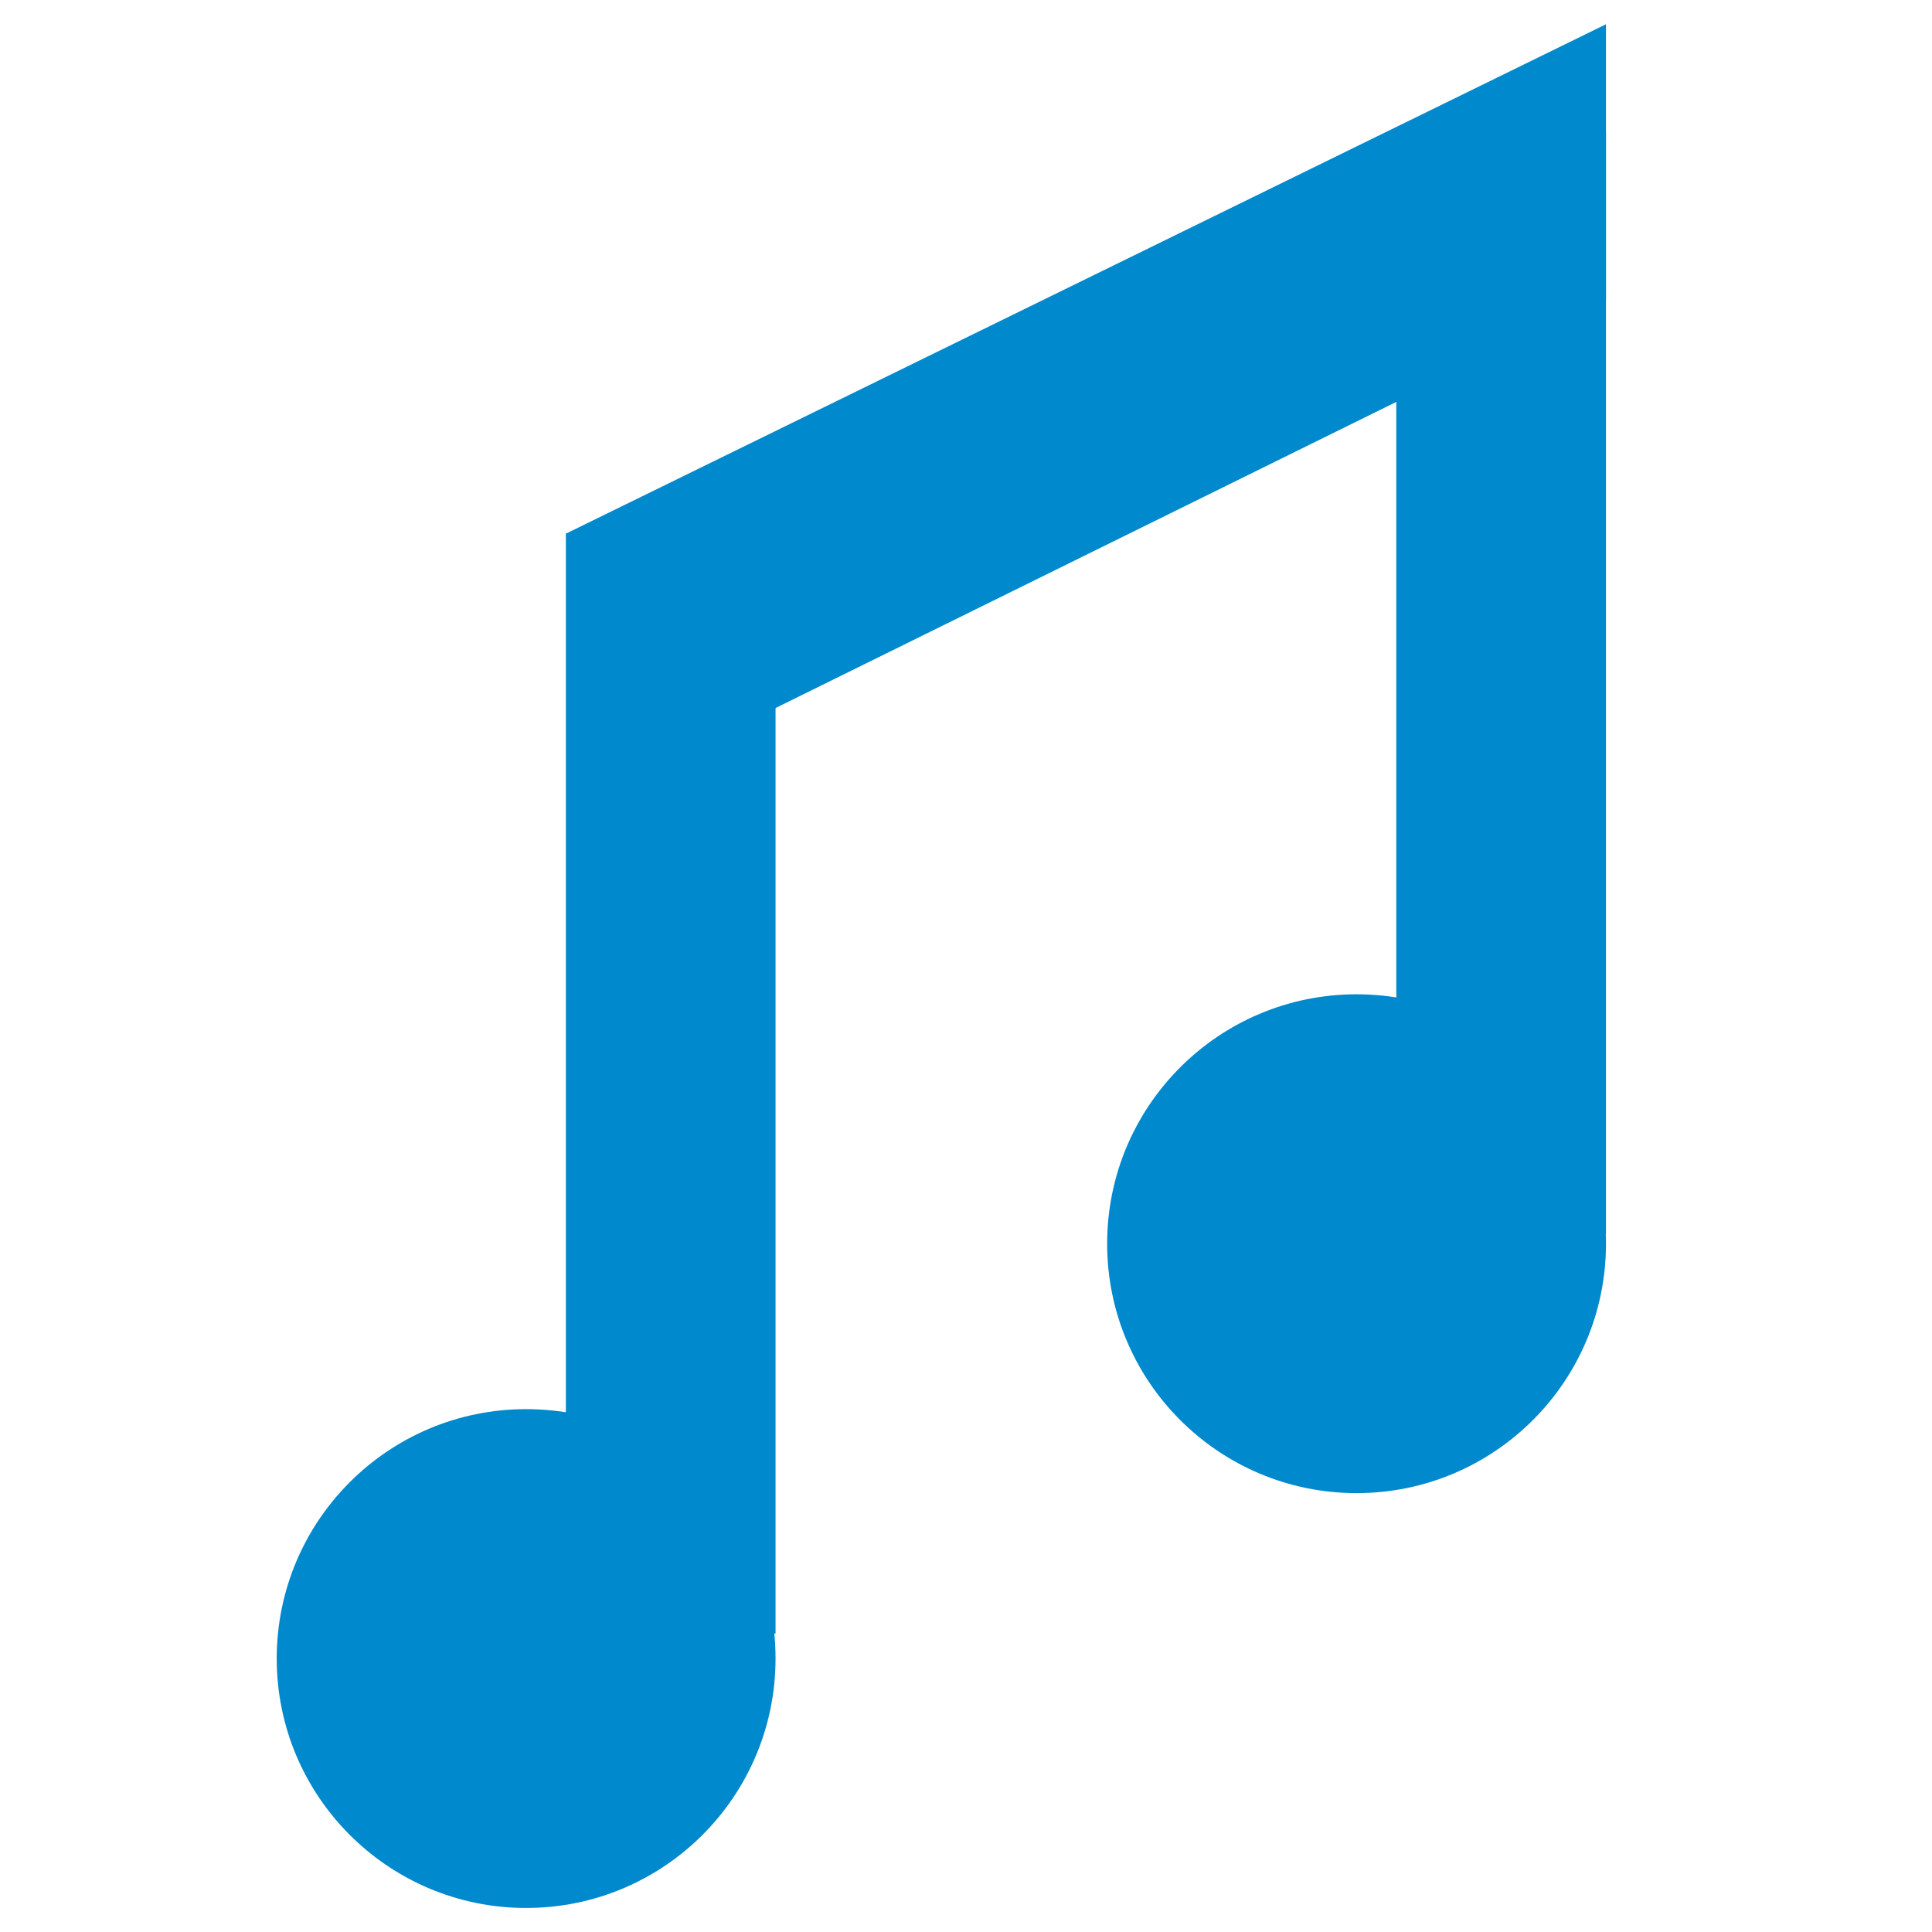 <?xml version="1.0" encoding="UTF-8" standalone="no"?>
<!-- Created with Inkscape (http://www.inkscape.org/) -->

<svg
   xmlns:dc="http://purl.org/dc/elements/1.1/"
   xmlns:cc="http://creativecommons.org/ns#"
   xmlns:rdf="http://www.w3.org/1999/02/22-rdf-syntax-ns#"
   xmlns:svg="http://www.w3.org/2000/svg"
   xmlns="http://www.w3.org/2000/svg"
   xmlns:sodipodi="http://sodipodi.sourceforge.net/DTD/sodipodi-0.dtd"
   xmlns:inkscape="http://www.inkscape.org/namespaces/inkscape"
   height="200"
   id="svg2"
   inkscape:output_extension="org.inkscape.output.svg.inkscape"
   inkscape:version="0.92.2 (5c3e80d, 2017-08-06)"
   sodipodi:docname="concert.svg"
   sodipodi:version="0.32"
   version="1.0"
   width="200"
   inkscape:export-filename="C:\Users\jeremy\Pictures\svg\concert.png"
   inkscape:export-xdpi="96"
   inkscape:export-ydpi="96">
  <defs
     id="defs22">
    <inkscape:perspective
       id="perspective24"
       inkscape:persp3d-origin="290 : 193.33333 : 1"
       inkscape:vp_x="0 : 290 : 1"
       inkscape:vp_y="0 : 1000 : 0"
       inkscape:vp_z="580 : 290 : 1"
       sodipodi:type="inkscape:persp3d" />
  </defs>
  <sodipodi:namedview
     bordercolor="#666666"
     borderopacity="1.0"
     gridtolerance="10.0"
     guidetolerance="10.0"
     id="base"
     inkscape:current-layer="svg2"
     inkscape:cx="14.153144"
     inkscape:cy="4.6274553"
     inkscape:pageopacity="0.0"
     inkscape:pageshadow="2"
     inkscape:window-height="705"
     inkscape:window-width="1366"
     inkscape:window-x="-8"
     inkscape:window-y="-8"
     inkscape:zoom="1"
     objecttolerance="10.0"
     pagecolor="#ffffff"
     showgrid="false"
     inkscape:window-maximized="1"
     inkscape:measure-start="0,0"
     inkscape:measure-end="0,0"
     inkscape:lockguides="true" />
  <g
     id="g1327"
     transform="matrix(0.344,0,0,0.344,-0.177,0.657)">
    <path
       d="M 66.275,1.768 C 24.94,1.768 1.704,23.139 1.704,66.804 v 450.123 c 0,40.844 20.894,62.229 62.192,62.229 H 515.92 c 41.307,0 62.229,-20.316 62.229,-62.229 V 66.804 c 0,-42.601 -20.922,-65.036 -63.522,-65.036 -0.003,0 -448.494,-0.143 -448.352,0 z"
       id="path1329"
       style="fill:#111111;fill-opacity:0;stroke:#eeeeee;stroke-width:3.408;stroke-opacity:0"
       inkscape:connector-curvature="0" />
  </g>
  <g
     id="g2319"
     transform="matrix(0.041,0,0,0.041,35.725,178.443)">
    <path
       d=""
       id="path2323"
       style="fill:#0089cd;stroke:none"
       inkscape:connector-curvature="0" />
  </g>
  <g
     id="g2325"
     transform="matrix(0.041,0,0,0.041,35.725,178.443)">
    <path
       d=""
       id="path2329"
       style="fill:#0089cd;stroke:none"
       inkscape:connector-curvature="0" />
  </g>
  <circle
     style="fill:#0089cd;fill-opacity:1;stroke:none;stroke-width:9.953;stroke-miterlimit:4;stroke-dasharray:none;stroke-opacity:1"
     id="path1511"
     cx="54.465"
     cy="171.693"
     r="25.819" />
  <circle
     style="fill:#0089cd;fill-opacity:1;stroke:none;stroke-width:9.953;stroke-miterlimit:4;stroke-dasharray:none;stroke-opacity:1"
     id="path1511-2"
     cx="140.431"
     cy="128.748"
     r="25.819" />
  <rect
     style="fill:#0089cd;fill-opacity:1;stroke:none;stroke-width:9.267;stroke-miterlimit:4;stroke-dasharray:none;stroke-opacity:1"
     id="rect1530"
     width="21.705"
     height="113.899"
     x="58.579"
     y="55.205" />
  <rect
     style="fill:#0089cd;fill-opacity:1;stroke:none;stroke-width:9.267;stroke-miterlimit:4;stroke-dasharray:none;stroke-opacity:1"
     id="rect1530-1"
     width="21.705"
     height="113.899"
     x="144.544"
     y="13.819" />
  <path
     style="fill:#0089cd;fill-opacity:1;stroke:none;stroke-width:34.425px;stroke-linecap:butt;stroke-linejoin:miter;stroke-opacity:1"
     d="M 58.662,55.205 166.249,2.512 V 30.902 L 58.662,83.957 Z"
     id="path1547"
     inkscape:connector-curvature="0"
     sodipodi:nodetypes="ccccc" />
</svg>
